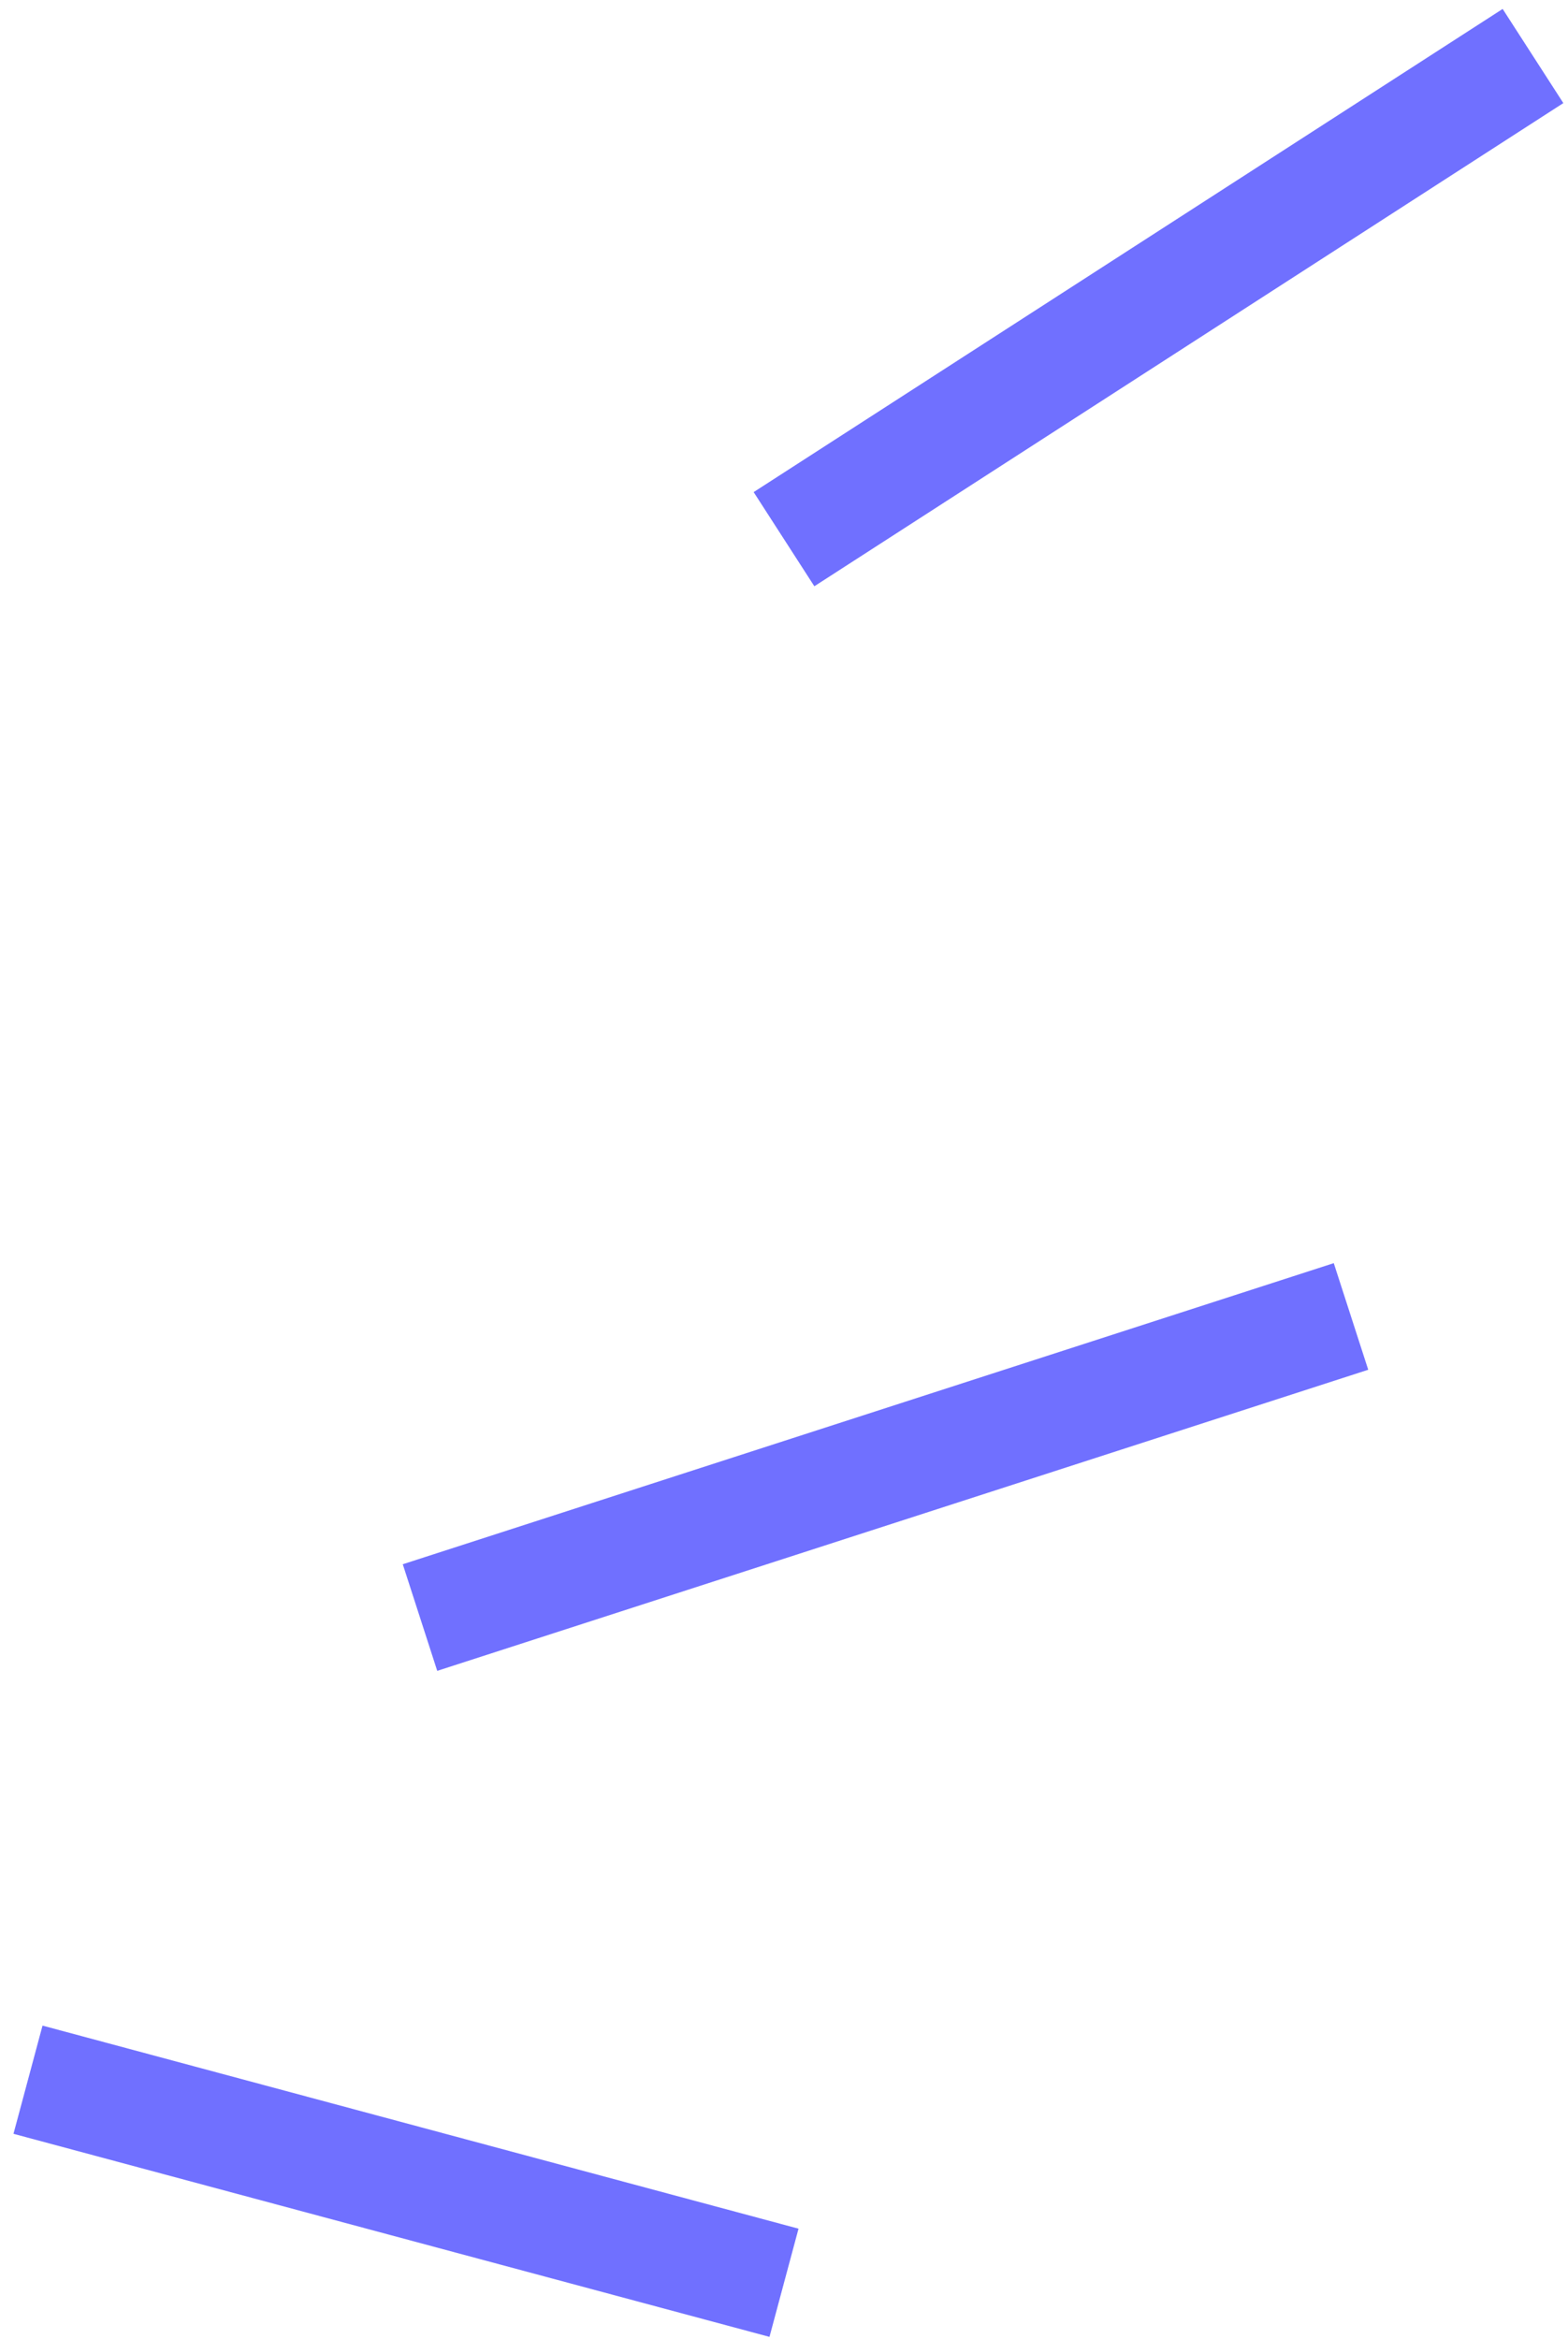 <svg width="112" height="167" viewBox="0 0 112 167" fill="none" xmlns="http://www.w3.org/2000/svg">
<path d="M30 115.5L96.5 94M56 38.5L109.5 4M2 148.5L56 163" stroke="#7070FF" stroke-width="8"/>
</svg>
